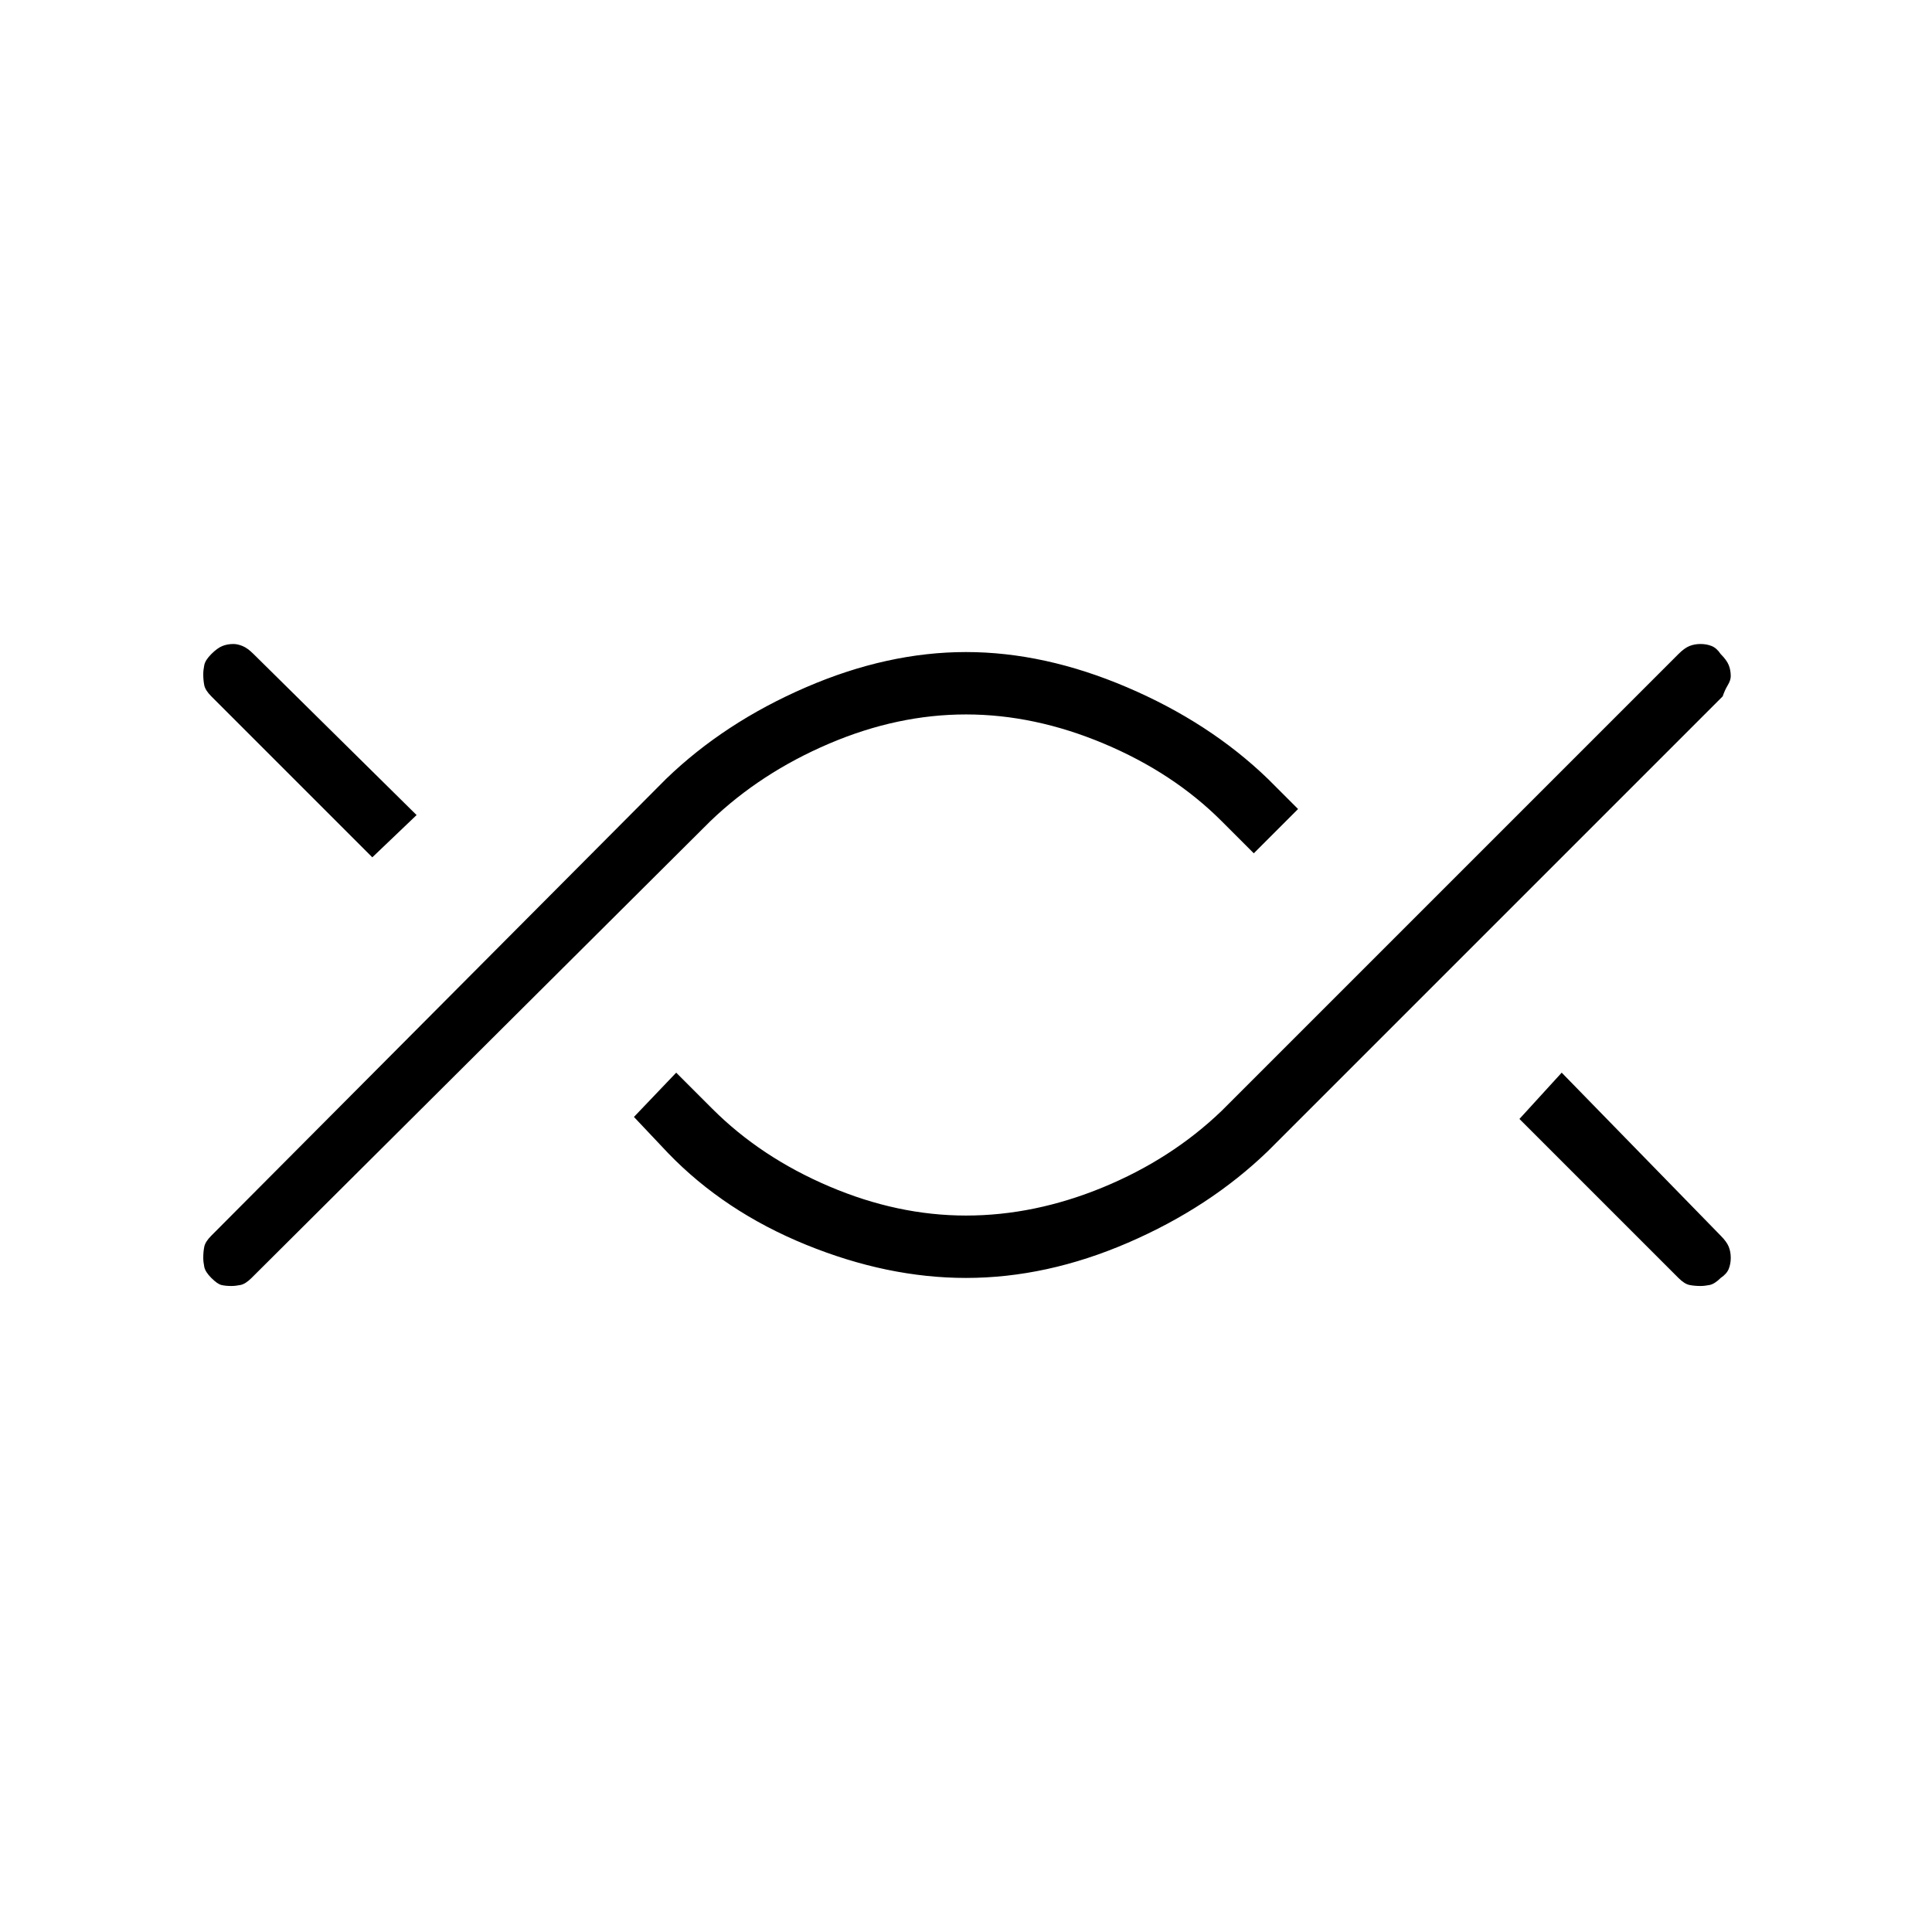<svg xmlns="http://www.w3.org/2000/svg" height="48" width="48"><path d="M5.75 31.95Q5.6 31.95 5.5 31.925Q5.4 31.9 5.25 31.75Q5.1 31.6 5.075 31.475Q5.05 31.35 5.05 31.25Q5.05 31.1 5.075 30.975Q5.1 30.85 5.25 30.7L16.55 19.35Q18 17.95 20.025 17.075Q22.05 16.2 24 16.2Q25.95 16.2 28 17.075Q30.05 17.95 31.5 19.35L32.25 20.1L31.15 21.2L30.35 20.4Q29.15 19.2 27.425 18.475Q25.7 17.75 24 17.75Q22.3 17.75 20.6 18.475Q18.9 19.2 17.65 20.4L6.25 31.75Q6.1 31.9 5.975 31.925Q5.85 31.95 5.75 31.95ZM9.25 21.3 5.25 17.3Q5.1 17.15 5.075 17.025Q5.05 16.9 5.05 16.75Q5.05 16.65 5.075 16.525Q5.1 16.4 5.25 16.25Q5.4 16.1 5.525 16.05Q5.65 16 5.8 16Q5.9 16 6.025 16.05Q6.15 16.1 6.3 16.25L10.35 20.25ZM24 31.75Q22.05 31.75 20.025 30.925Q18 30.1 16.6 28.65L15.75 27.75L16.8 26.65L17.7 27.55Q18.9 28.75 20.6 29.475Q22.3 30.2 24 30.2Q25.7 30.2 27.4 29.5Q29.1 28.8 30.35 27.6L41.7 16.25Q41.85 16.1 41.975 16.05Q42.1 16 42.25 16Q42.4 16 42.525 16.05Q42.65 16.1 42.75 16.25Q42.9 16.4 42.95 16.525Q43 16.65 43 16.8Q43 16.9 42.925 17.025Q42.85 17.15 42.8 17.3L31.5 28.6Q30.05 30 28.025 30.875Q26 31.75 24 31.75ZM42.25 31.95Q42.1 31.95 41.975 31.925Q41.85 31.9 41.7 31.75L37.75 27.8L38.8 26.65L42.75 30.7Q42.9 30.85 42.95 30.975Q43 31.1 43 31.25Q43 31.4 42.95 31.525Q42.9 31.65 42.75 31.75Q42.6 31.9 42.475 31.925Q42.35 31.95 42.25 31.95Z"/></svg>